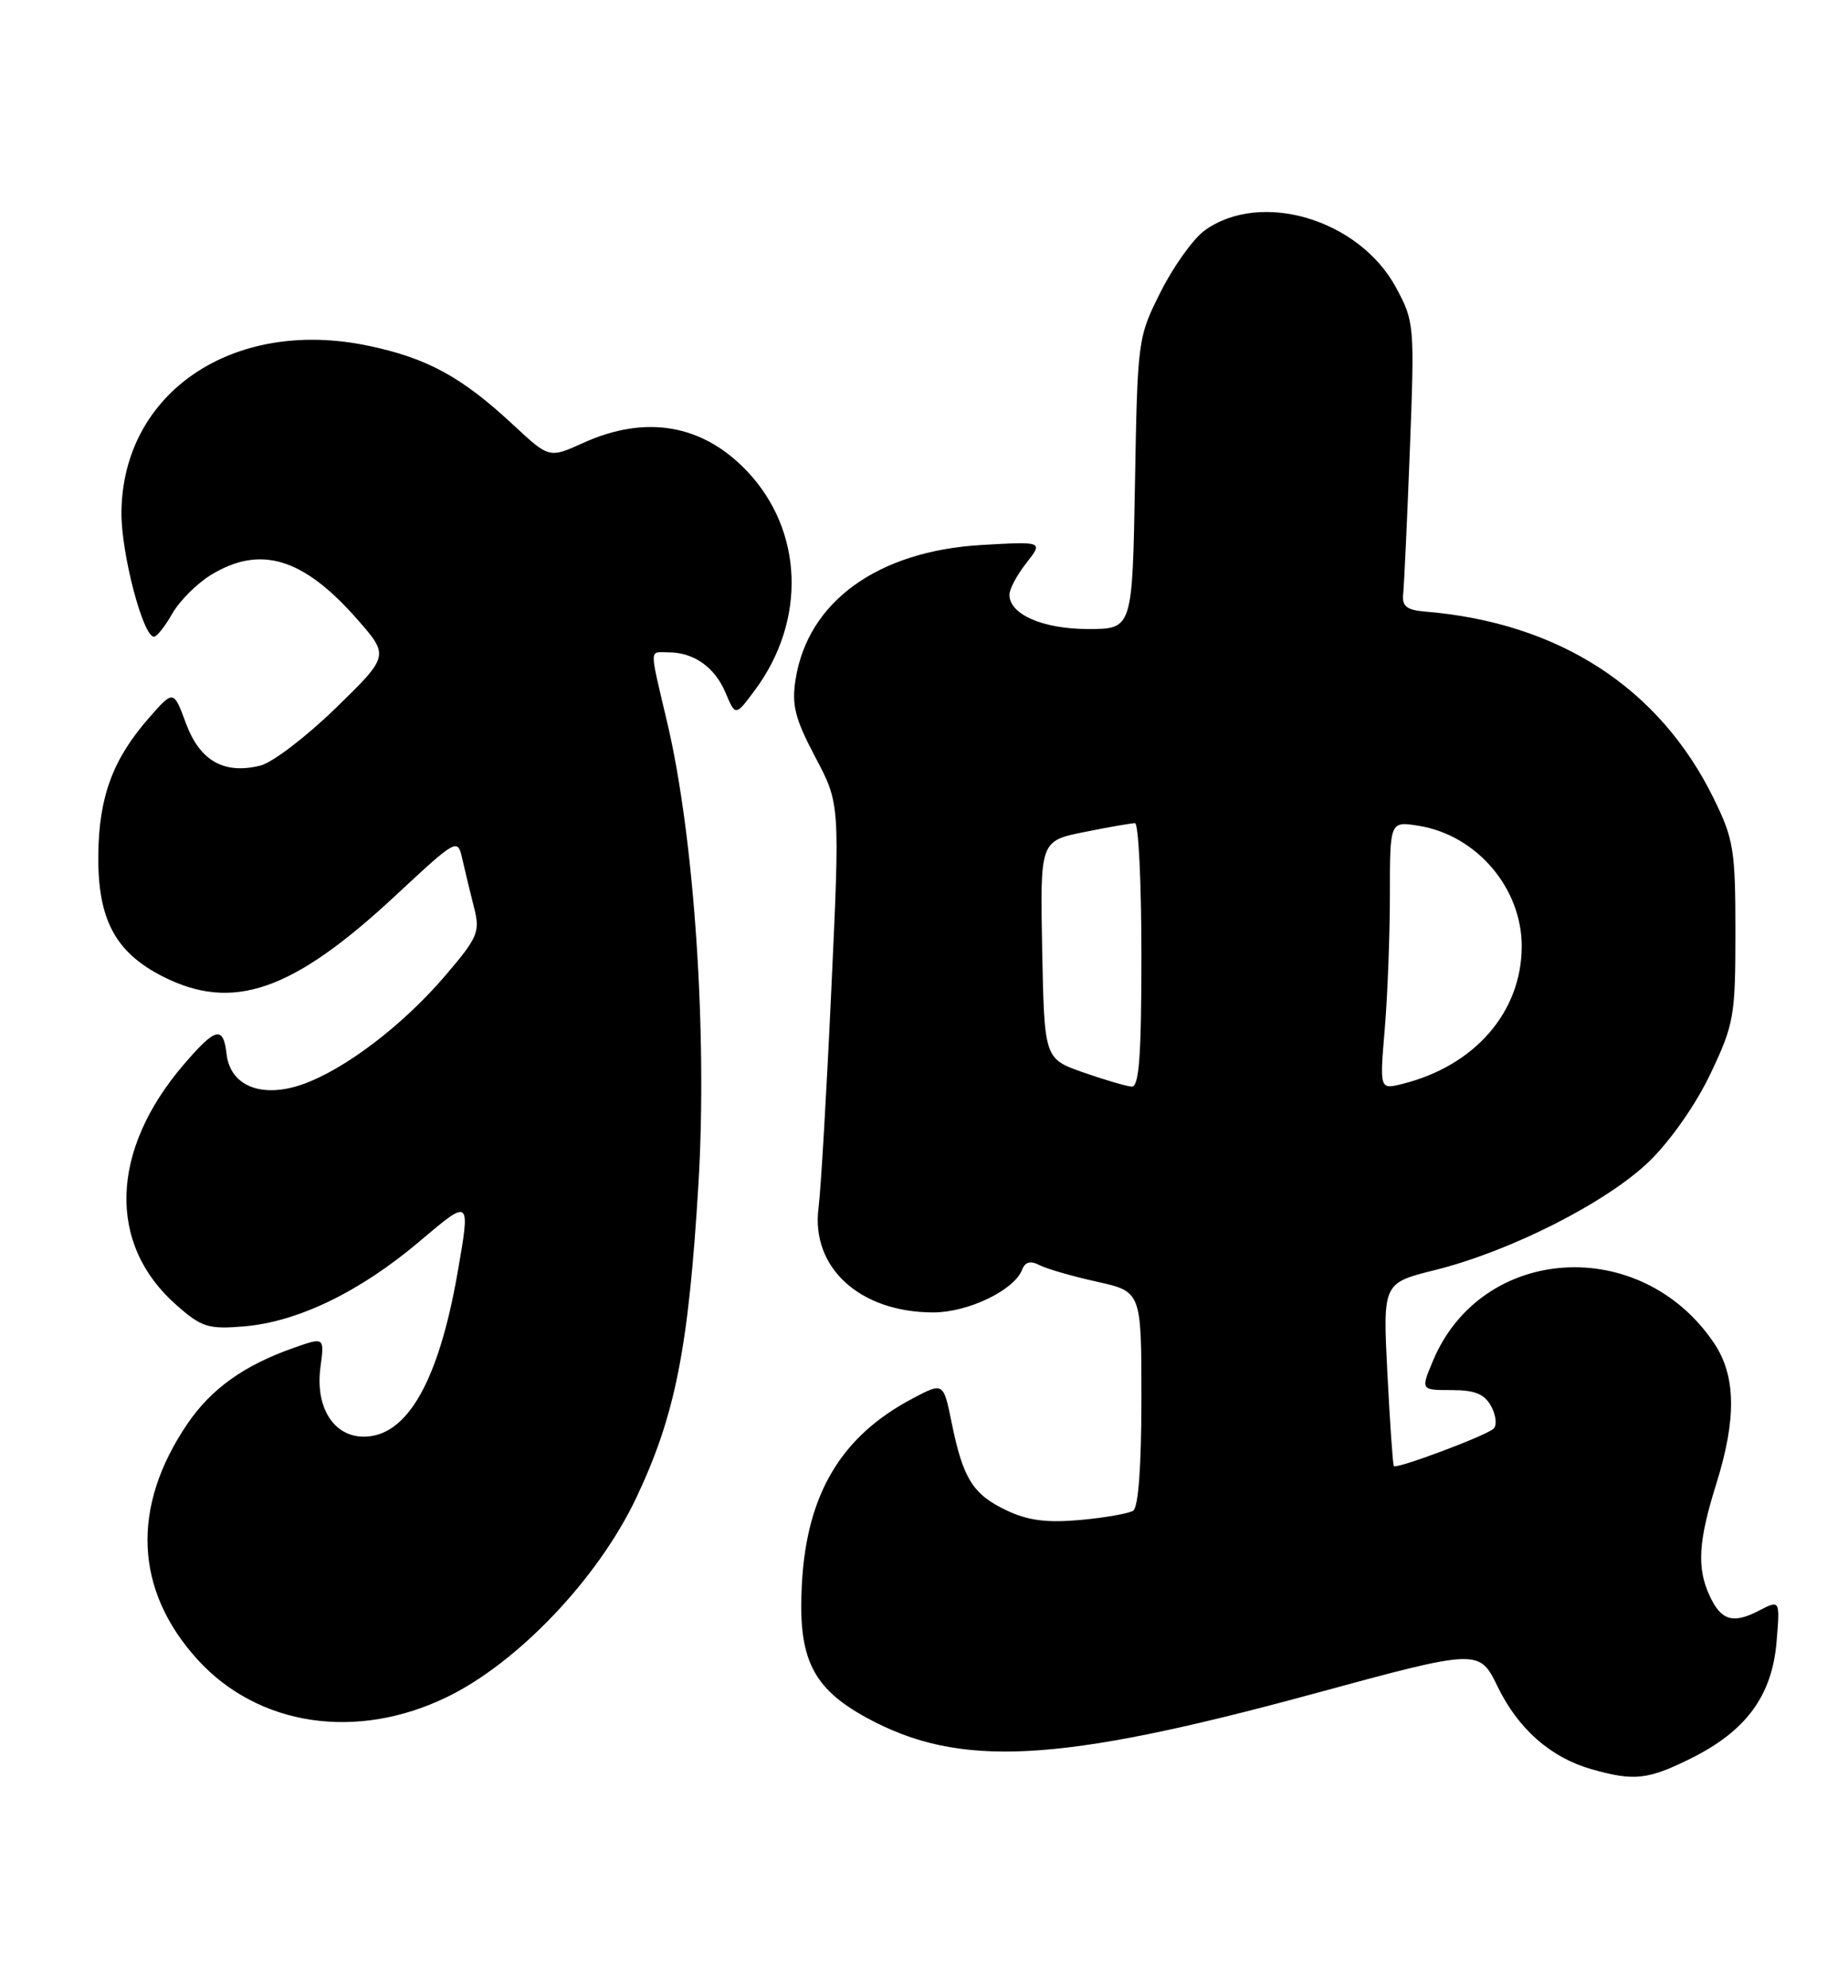 <?xml version="1.0" encoding="UTF-8" standalone="no"?>
<!DOCTYPE svg PUBLIC "-//W3C//DTD SVG 1.1//EN" "http://www.w3.org/Graphics/SVG/1.1/DTD/svg11.dtd" >
<svg xmlns="http://www.w3.org/2000/svg" xmlns:xlink="http://www.w3.org/1999/xlink" version="1.1" viewBox="0 0 238 256">
 <g >
 <path fill="currentColor"
d=" M 217.83 226.40 C 224.90 222.87 228.22 218.34 228.80 211.42 C 229.25 205.99 229.25 205.99 226.50 207.42 C 223.15 209.15 221.62 208.67 220.14 205.40 C 218.52 201.86 218.74 198.42 221.01 191.16 C 223.67 182.69 223.58 177.16 220.74 172.94 C 211.31 158.95 190.80 160.26 184.54 175.25 C 182.97 179.00 182.97 179.00 186.95 179.00 C 189.97 179.00 191.20 179.51 192.06 181.11 C 192.68 182.27 192.81 183.56 192.34 183.98 C 191.34 184.90 179.84 189.20 179.51 188.79 C 179.38 188.63 179.01 183.26 178.68 176.86 C 178.09 165.22 178.09 165.22 184.79 163.55 C 194.53 161.13 206.99 154.81 212.44 149.51 C 215.17 146.85 218.46 142.14 220.31 138.22 C 223.32 131.88 223.50 130.85 223.50 120.00 C 223.50 109.43 223.27 108.04 220.70 102.81 C 213.70 88.54 200.74 80.16 183.50 78.75 C 181.16 78.55 180.55 78.06 180.71 76.50 C 180.83 75.40 181.22 67.08 181.57 58.00 C 182.19 41.84 182.16 41.41 179.78 37.01 C 175.03 28.23 162.36 24.46 155.14 29.68 C 153.69 30.73 151.15 34.27 149.50 37.54 C 146.53 43.44 146.50 43.70 146.17 62.25 C 145.84 81.00 145.84 81.00 140.14 81.00 C 134.32 81.00 130.00 79.12 130.00 76.58 C 130.00 75.86 130.98 74.02 132.18 72.50 C 134.36 69.72 134.36 69.72 126.39 70.18 C 113.04 70.96 104.03 77.47 102.46 87.50 C 101.94 90.80 102.39 92.55 105.00 97.50 C 108.18 103.50 108.18 103.50 107.06 127.50 C 106.45 140.70 105.71 153.30 105.42 155.50 C 104.41 163.23 110.74 169.00 120.22 169.00 C 124.69 168.99 130.62 166.14 131.63 163.51 C 132.02 162.49 132.71 162.31 133.85 162.90 C 134.76 163.38 138.09 164.34 141.25 165.04 C 147.00 166.32 147.00 166.32 147.00 180.10 C 147.00 188.79 146.61 194.13 145.93 194.54 C 145.34 194.90 142.27 195.44 139.09 195.73 C 134.82 196.11 132.37 195.80 129.63 194.49 C 125.30 192.44 124.03 190.41 122.57 183.24 C 121.50 177.98 121.50 177.98 117.50 180.10 C 108.32 184.95 103.89 192.38 103.27 204.00 C 102.75 213.56 104.60 217.36 111.62 221.20 C 123.59 227.73 136.24 227.05 169.00 218.15 C 190.50 212.30 190.50 212.30 192.89 217.21 C 195.55 222.67 199.73 226.33 205.00 227.83 C 210.47 229.38 212.24 229.18 217.83 226.40 Z  M 57.58 218.52 C 66.73 214.08 77.03 203.24 81.94 192.88 C 86.97 182.25 88.67 173.68 89.95 152.48 C 91.11 133.08 89.42 107.91 85.96 93.17 C 83.59 83.09 83.58 84.00 86.07 84.00 C 89.35 84.00 92.06 85.91 93.44 89.20 C 94.72 92.24 94.72 92.24 97.22 88.87 C 103.89 79.89 103.47 68.32 96.20 60.66 C 90.48 54.64 83.17 53.38 75.12 57.03 C 70.73 59.02 70.73 59.02 66.12 54.73 C 59.45 48.52 55.02 46.11 47.42 44.52 C 30.04 40.88 15.77 50.53 15.64 66.00 C 15.60 71.24 18.42 82.01 19.83 81.99 C 20.20 81.99 21.26 80.65 22.19 79.01 C 23.12 77.38 25.37 75.13 27.19 74.02 C 33.53 70.16 39.04 71.83 45.96 79.69 C 50.14 84.45 50.14 84.45 43.26 91.16 C 39.47 94.85 35.10 98.19 33.55 98.58 C 28.86 99.75 25.74 97.98 23.95 93.15 C 22.35 88.83 22.35 88.83 19.18 92.45 C 14.54 97.74 12.74 102.59 12.66 110.06 C 12.57 118.37 14.83 122.63 20.98 125.75 C 29.98 130.31 37.67 127.65 50.82 115.43 C 58.93 107.89 58.93 107.89 59.56 110.69 C 59.91 112.24 60.58 115.03 61.06 116.89 C 61.85 120.01 61.55 120.71 57.33 125.65 C 51.83 132.08 44.32 137.78 38.85 139.67 C 33.66 141.45 29.66 139.83 29.18 135.74 C 28.76 132.04 27.77 132.28 23.64 137.11 C 14.17 148.17 13.81 160.24 22.73 168.06 C 25.96 170.91 26.83 171.18 31.41 170.80 C 38.38 170.22 46.42 166.32 54.13 159.77 C 60.61 154.28 60.61 154.28 58.91 163.99 C 56.46 177.93 52.41 185.00 46.85 185.00 C 42.95 185.00 40.58 181.19 41.27 176.06 C 41.79 172.16 41.79 172.16 37.75 173.59 C 31.41 175.83 27.20 178.84 24.14 183.34 C 16.86 194.05 17.32 204.76 25.44 213.70 C 33.25 222.28 45.92 224.19 57.58 218.52 Z  M 139.50 138.09 C 134.50 136.33 134.50 136.33 134.22 122.31 C 133.95 108.29 133.95 108.29 139.64 107.14 C 142.77 106.51 145.71 106.00 146.17 106.00 C 146.63 106.00 147.00 113.65 147.00 123.00 C 147.00 135.97 146.70 139.98 145.75 139.92 C 145.06 139.88 142.25 139.05 139.50 138.09 Z  M 178.34 132.50 C 178.70 128.21 179.00 120.43 179.00 115.22 C 179.00 105.74 179.00 105.74 182.73 106.34 C 190.19 107.55 196.01 114.39 195.98 121.90 C 195.95 130.33 189.92 137.26 180.59 139.58 C 177.68 140.30 177.68 140.30 178.34 132.50 Z "/>
</g>
</svg>